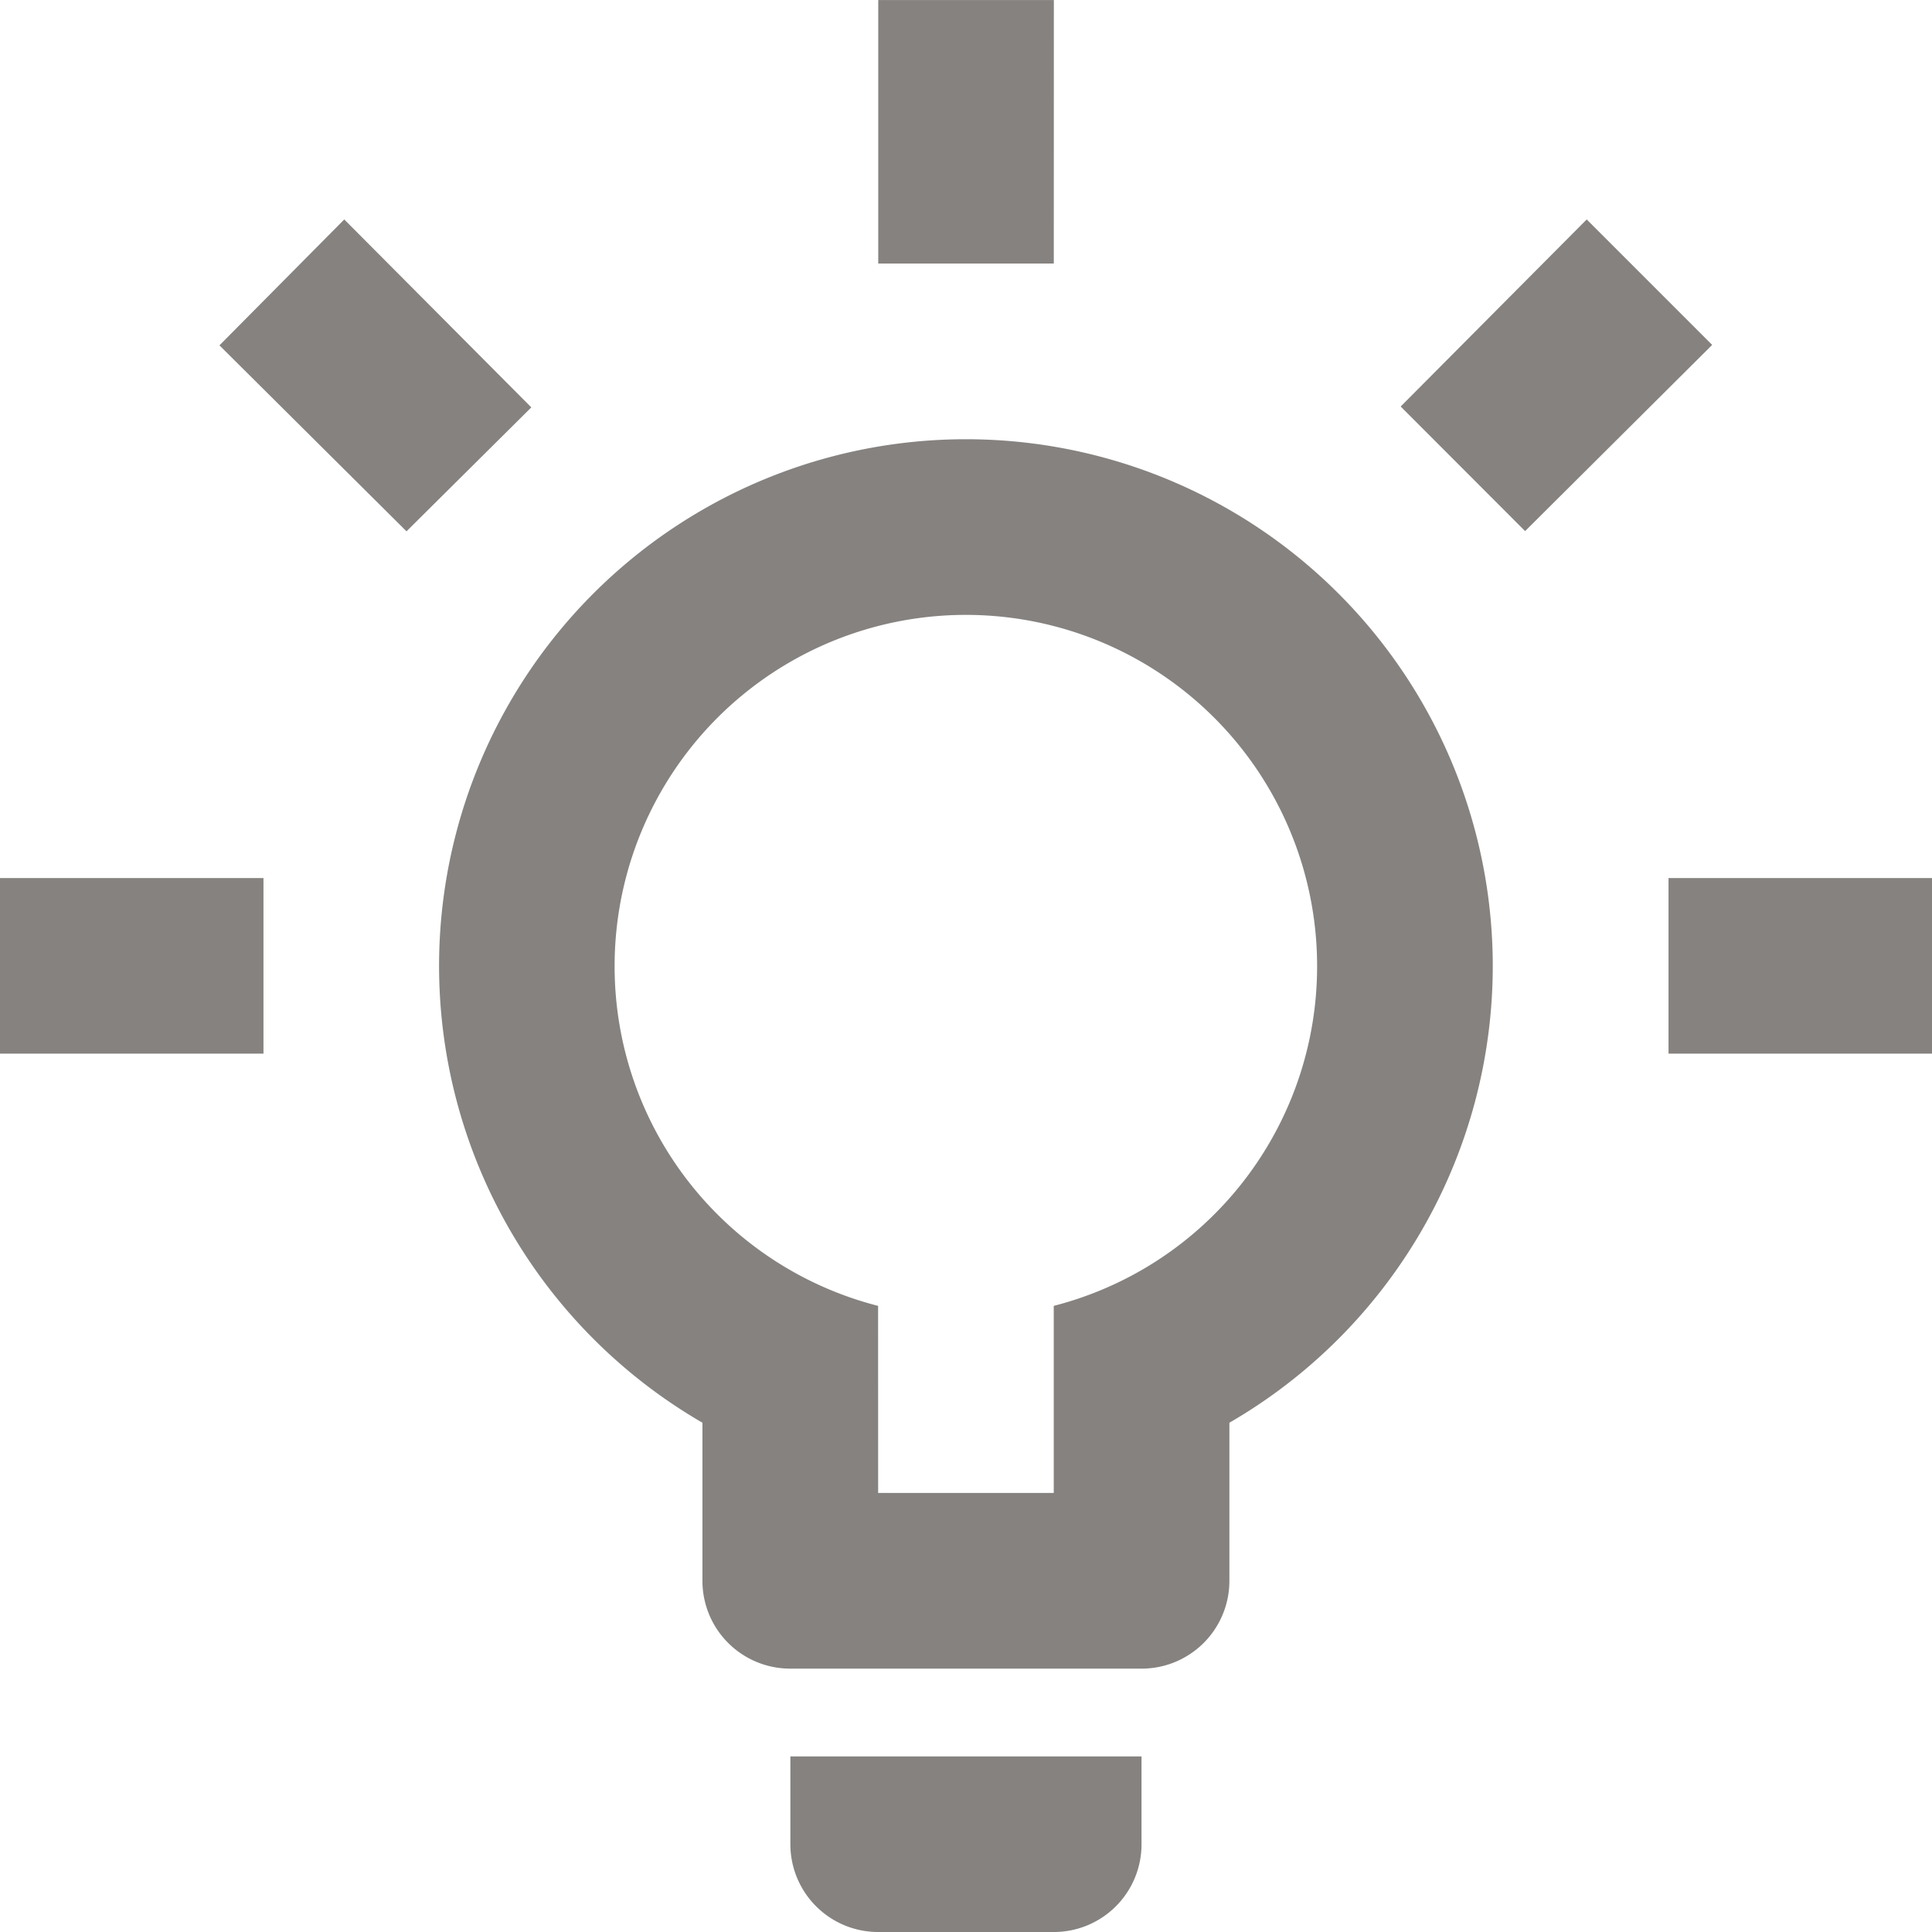 <svg xmlns="http://www.w3.org/2000/svg" width="35.417" height="35.414" viewBox="0 0 35.417 35.414">
  <path id="Caminho_16" data-name="Caminho 16" d="M30.587-121.035h4.83v3.219h-4.83ZM0-121.035H4.83v3.219H0ZM19.318-132.3H16.1v-4.83h3.219Zm0-4.83M6.311-133.108l3.429,3.445-2.288,2.272L4.023-130.8Zm19.366,3.429,3.41-3.429,2.3,2.3-3.429,3.413Zm-7.97.6a9.657,9.657,0,0,1,9.658,9.658,9.676,9.676,0,0,1-4.828,8.371v2.9a1.609,1.609,0,0,1-1.611,1.608H14.488a1.609,1.609,0,0,1-1.611-1.608v-2.9a9.681,9.681,0,0,1-4.828-8.371,9.657,9.657,0,0,1,9.658-9.658m3.219,24.146v1.611a1.607,1.607,0,0,1-1.608,1.608H16.1a1.609,1.609,0,0,1-1.611-1.608v-1.611Zm-4.828-4.83h3.219v-3.429a6.425,6.425,0,0,0,4.828-6.229,6.438,6.438,0,0,0-6.439-6.438,6.438,6.438,0,0,0-6.439,6.438,6.424,6.424,0,0,0,4.83,6.229Z" transform="translate(0 137.131)" fill="#858280"/>
</svg>
